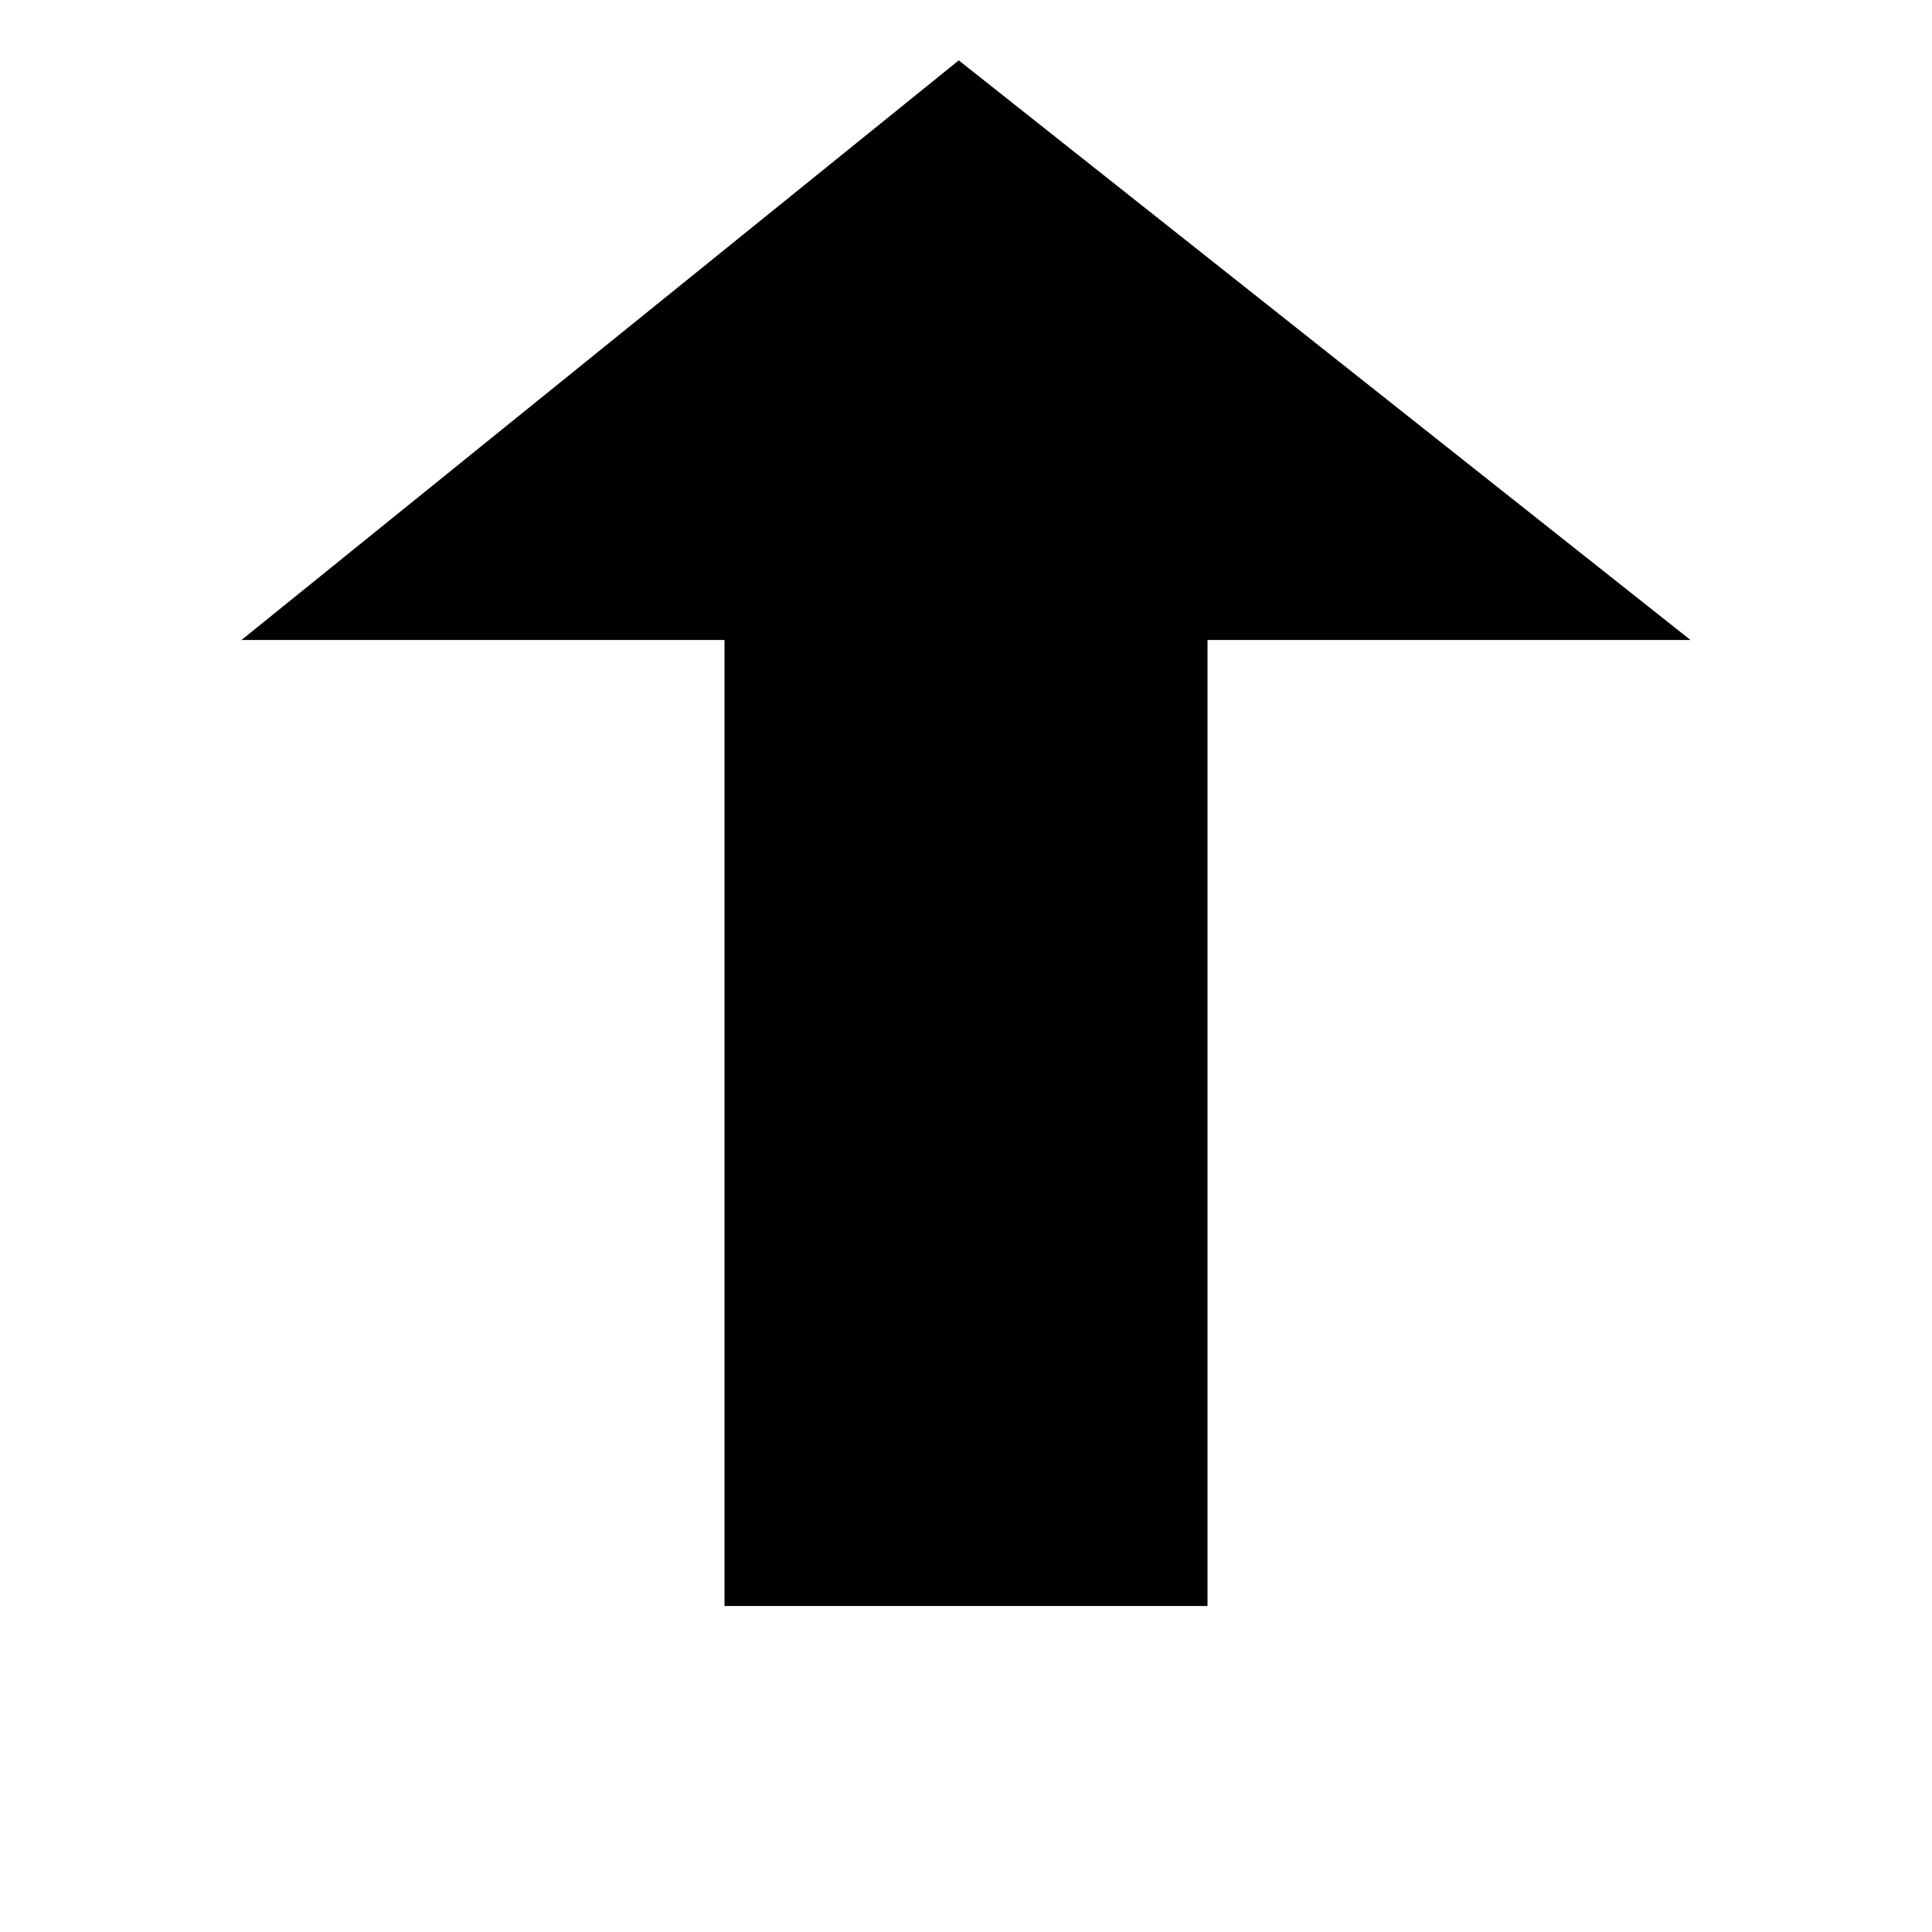 <svg xmlns="http://www.w3.org/2000/svg" width="8" height="8" viewBox="0 0 8 8">
  <!-- fix alignment problem  -->
  <g transform="matrix(1,0,0,0.8,0,0.25)">
    <path d="M2.97 0l-2.97 3h2v5h2v-5h2l-3.03-3z" transform="translate(1)" />
  </g>
</svg>
